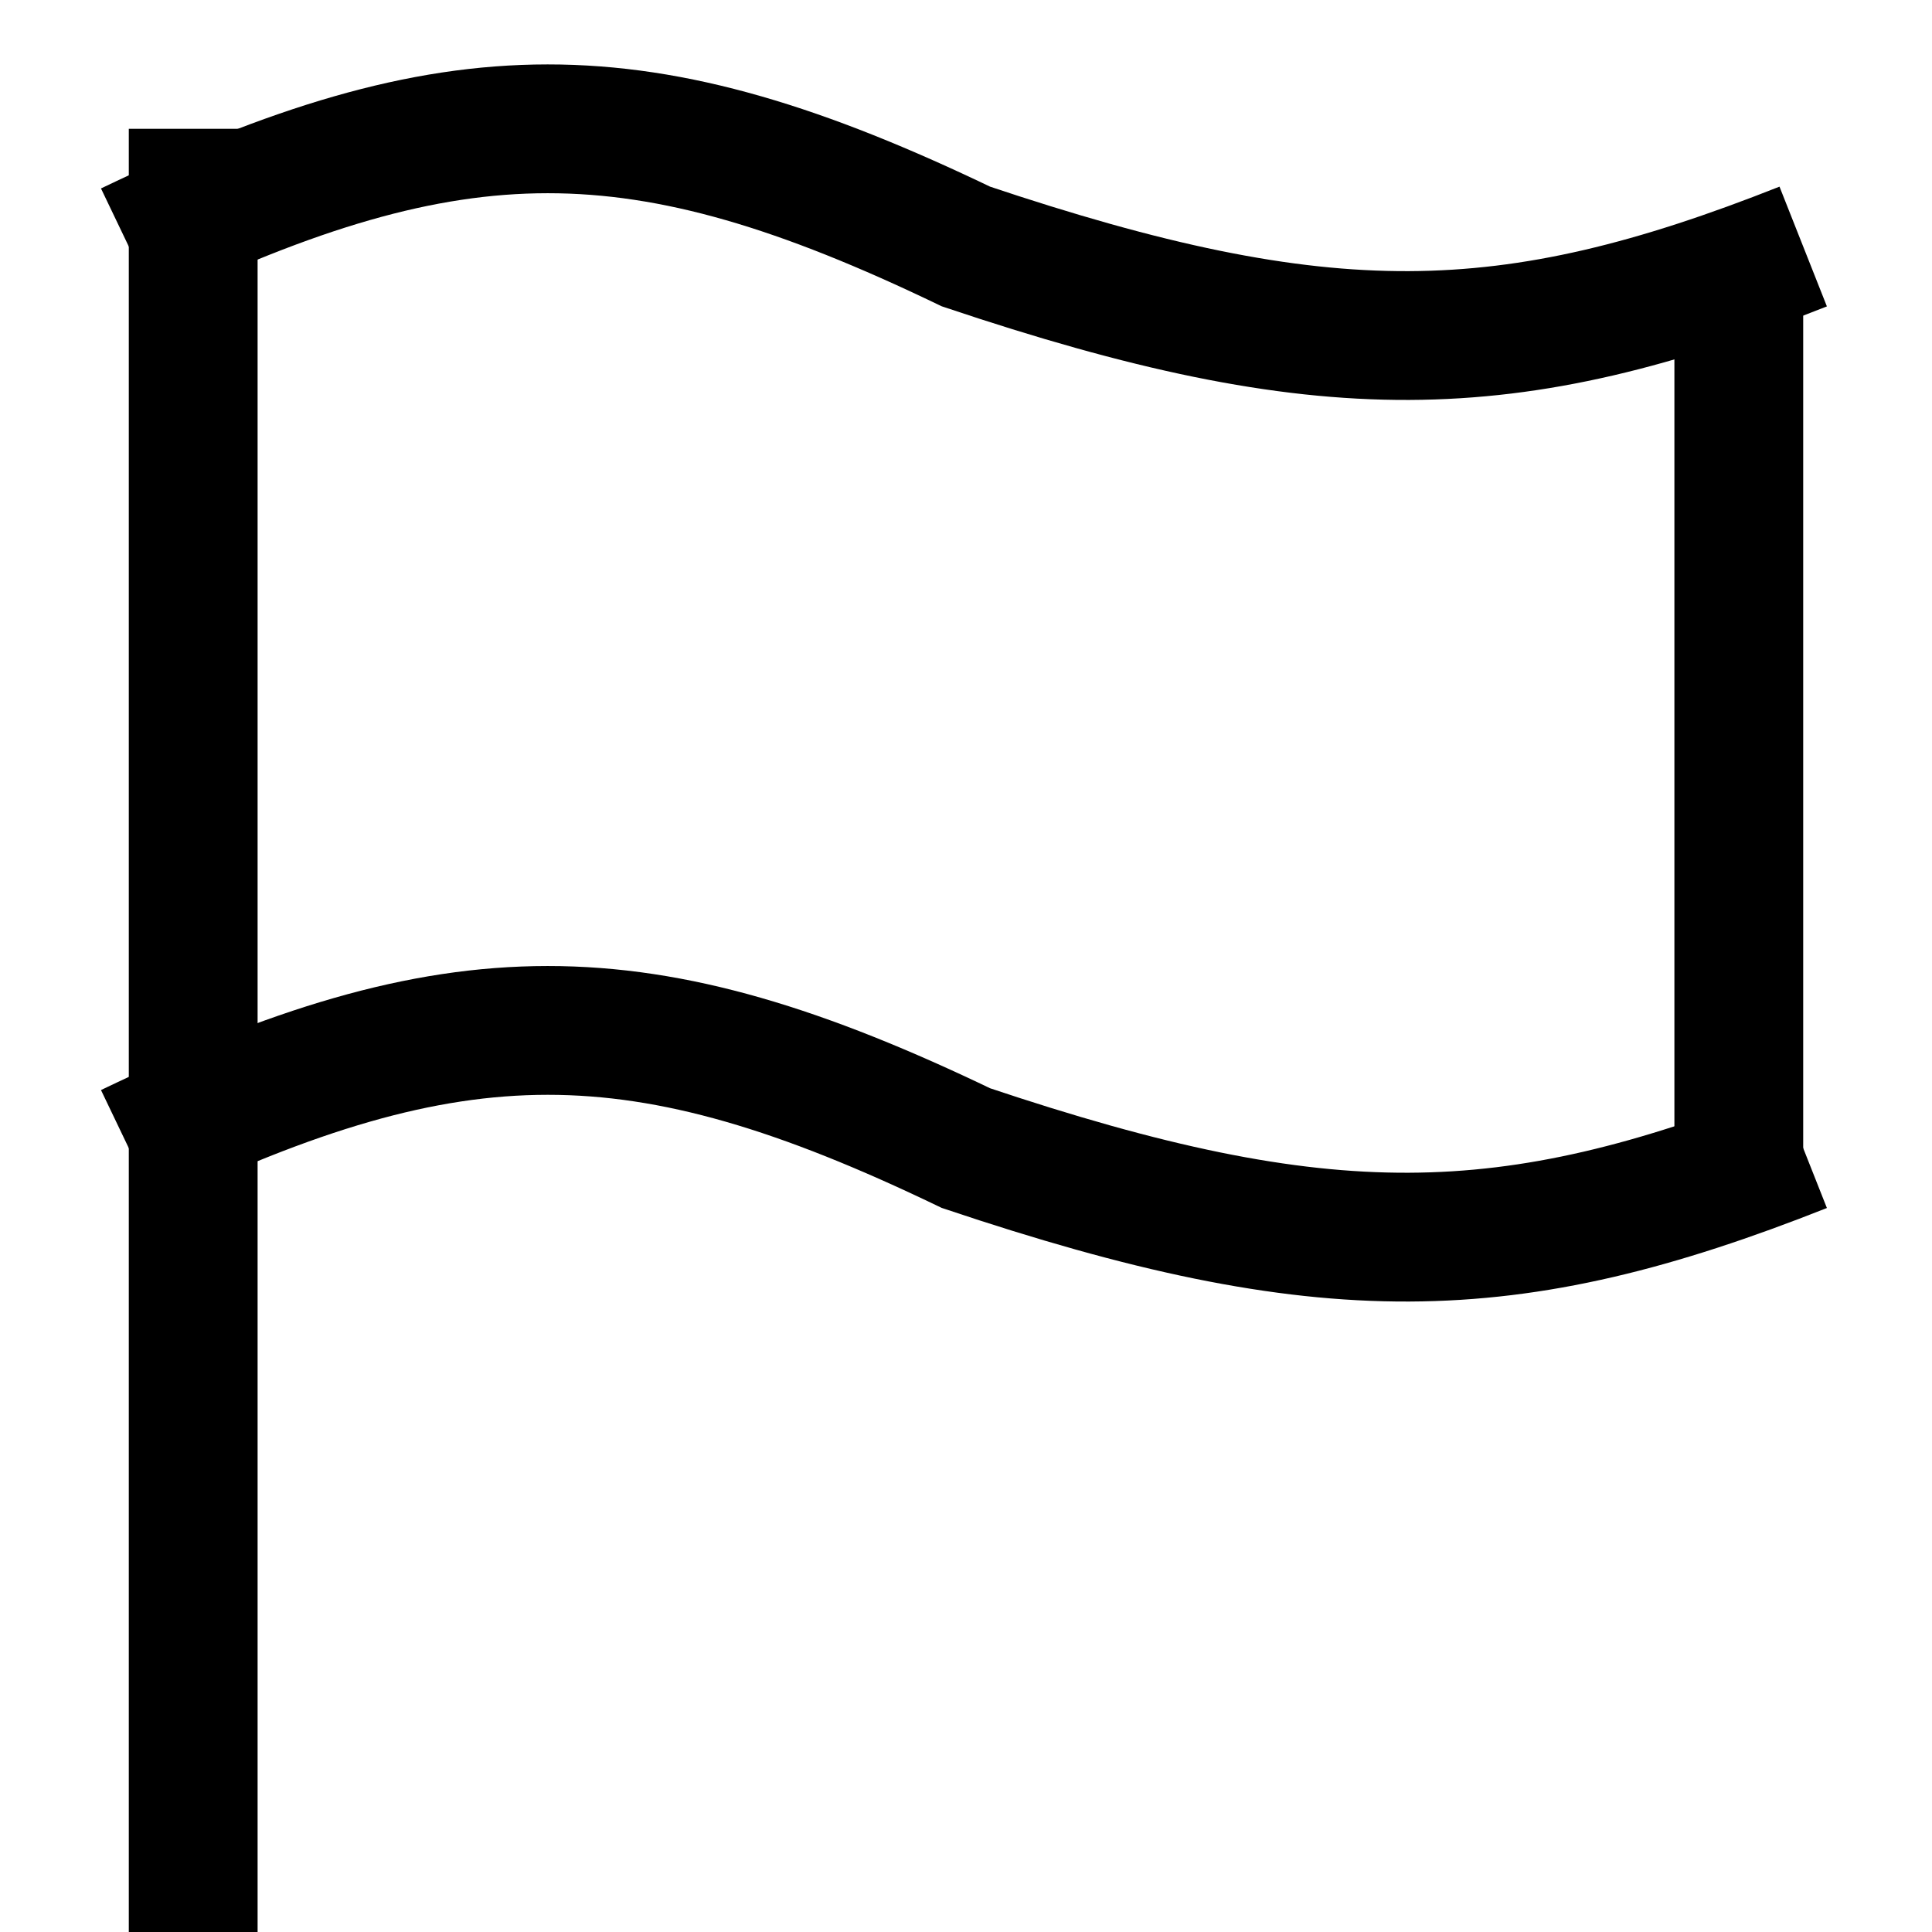 <svg width="15" height="15" viewBox="0 0 15 15" fill="none" xmlns="http://www.w3.org/2000/svg">
<line x1="1.5" y1="1" x2="1.5" y2="15" stroke="black"/>
<path d="M1 1.914C3.541 0.697 4.964 0.694 7.5 1.914C10.292 2.851 11.711 2.82 14 1.914" stroke="black"/>
<path d="M1 8.914C3.541 7.697 4.964 7.694 7.5 8.914C10.292 9.851 11.711 9.82 14 8.914" stroke="black"/>
<line x1="13.5" y1="9" x2="13.5" y2="2" stroke="black"/>
</svg>
